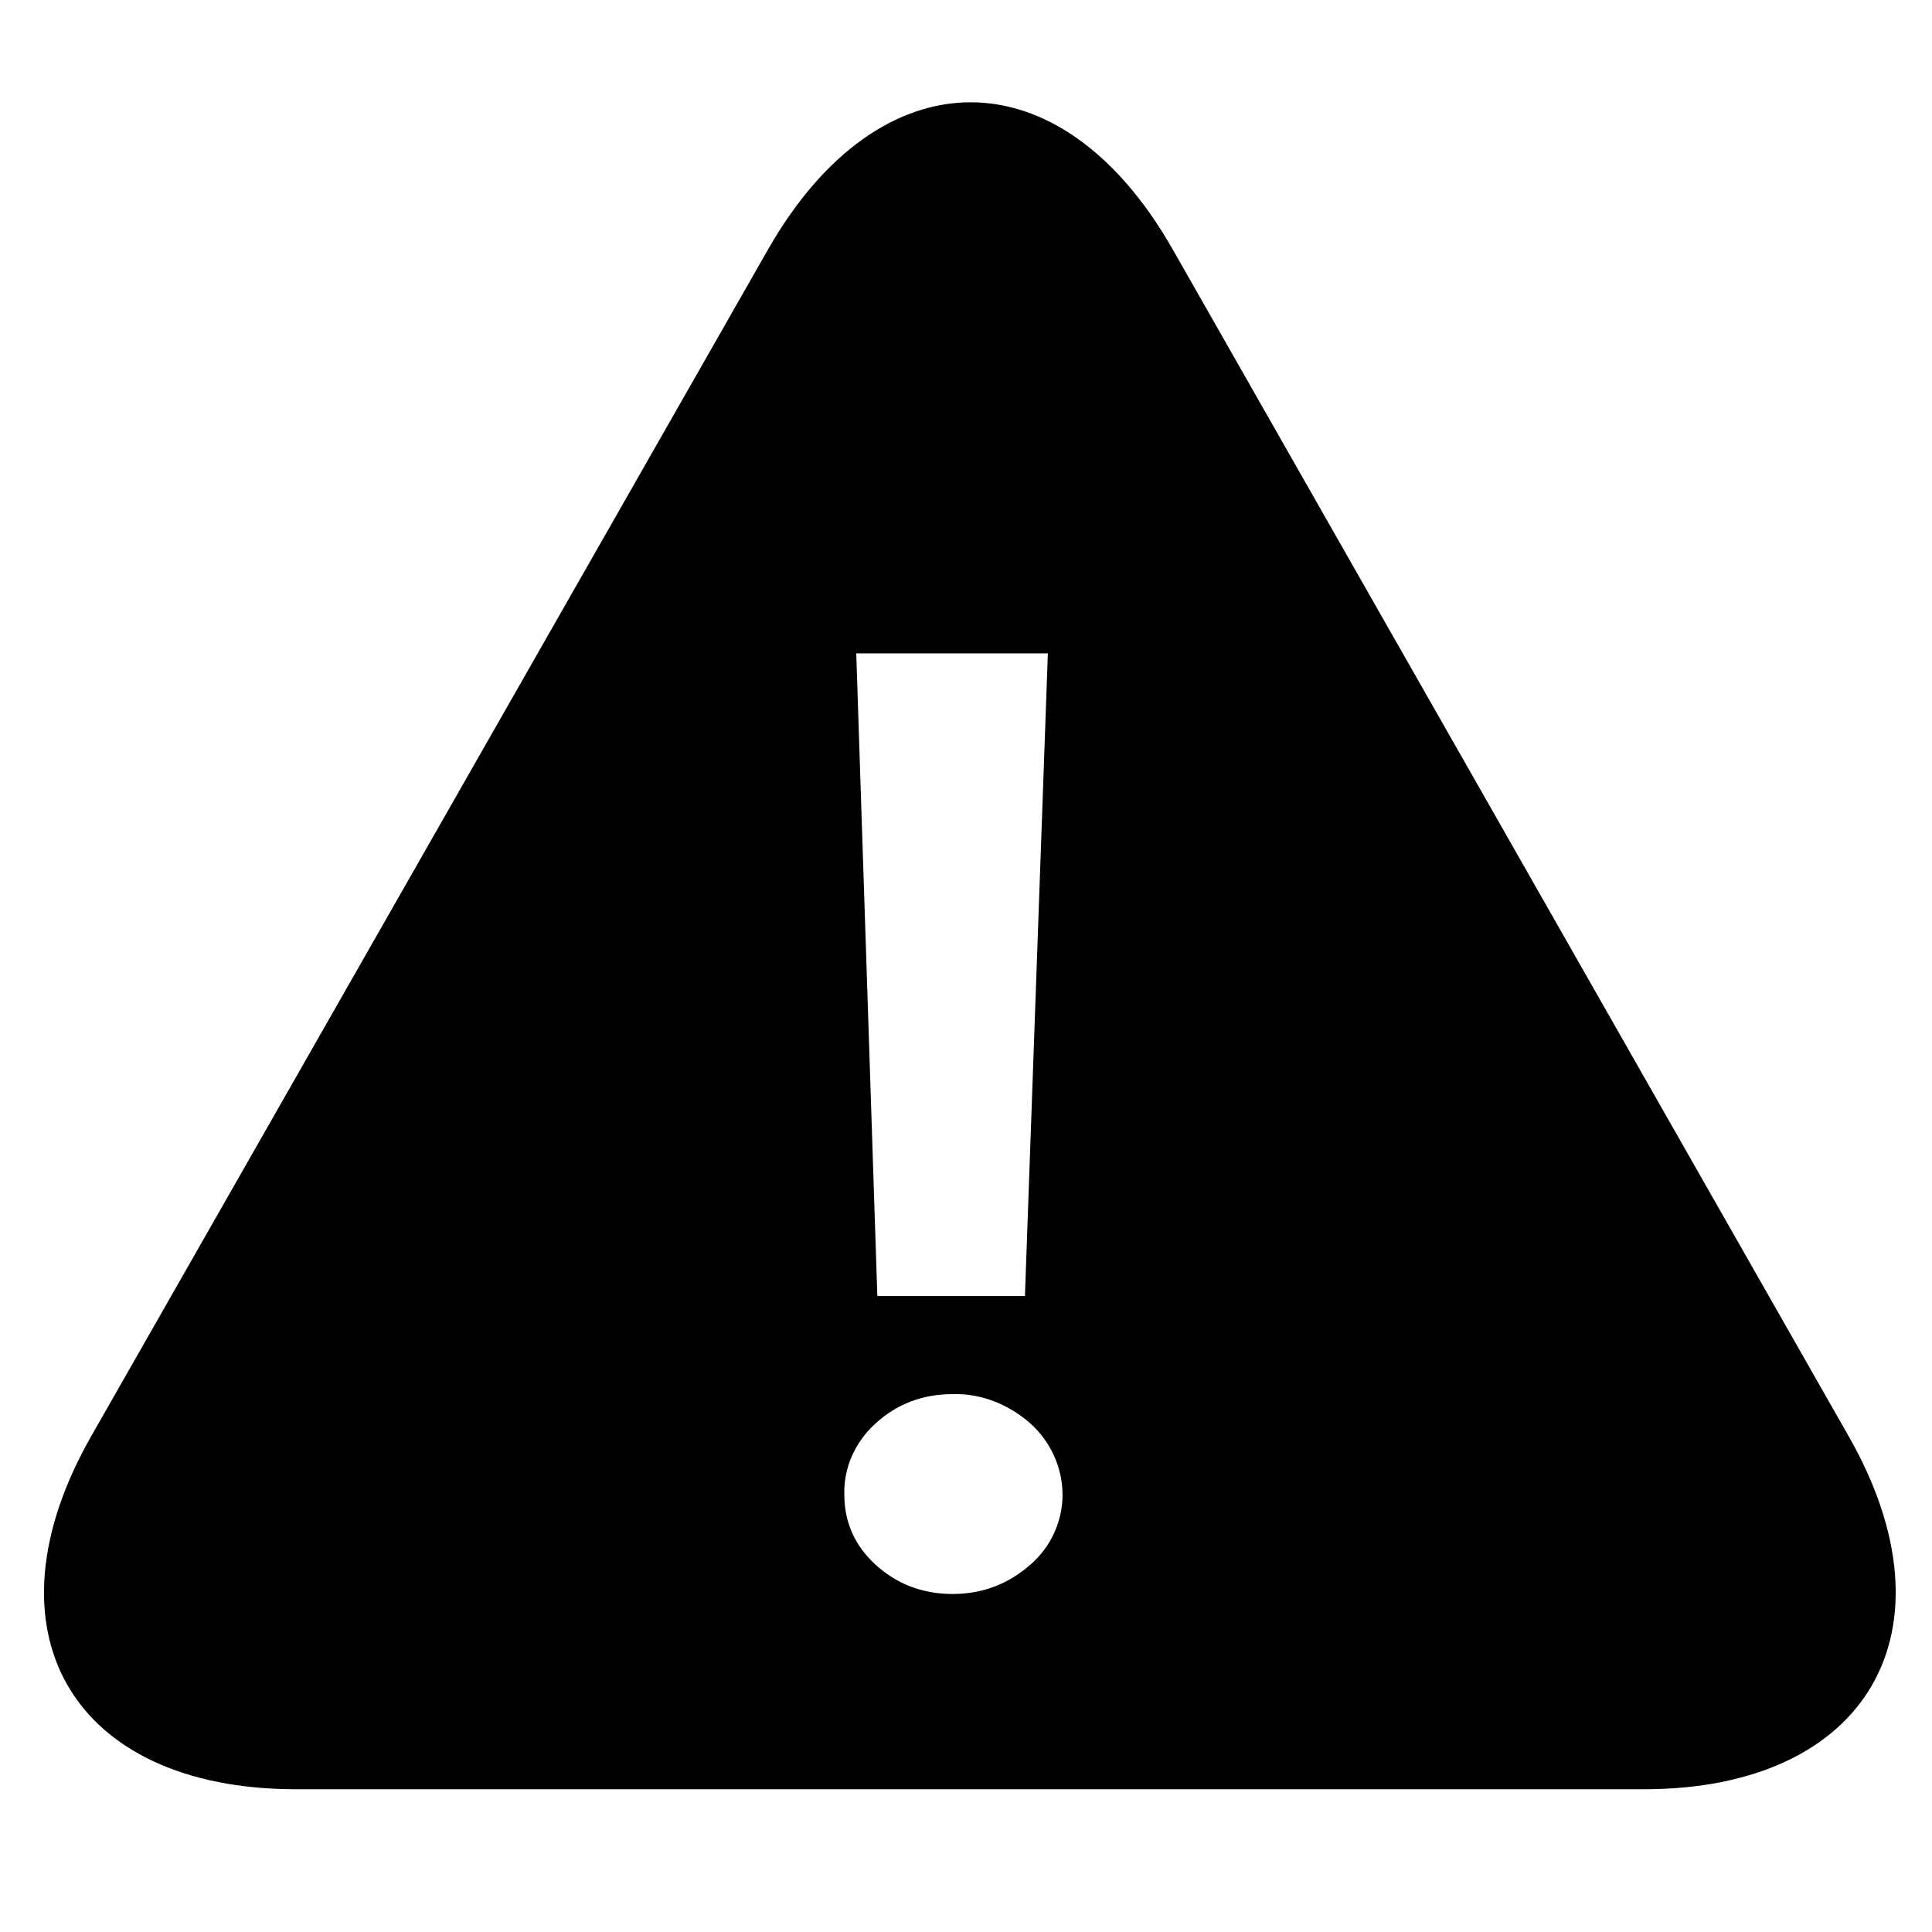 <svg t="1599184338482" class="icon" viewBox="0 0 1079 1024" version="1.1" xmlns="http://www.w3.org/2000/svg" p-id="23094" width="200" height="200"><path d="M1032.192 774.144c62.464 109.056 10.752 197.632-114.176 197.632h-752.64c-125.44 0-176.64-88.576-114.176-197.632l377.856-662.528c62.464-109.056 163.328-109.568 225.792 0l377.344 662.528zM585.216 337.408H478.208l11.776 358.912h82.432l12.8-358.912z m-53.248 413.696c-16.896 0-31.232 5.632-43.008 16.384-11.264 10.24-17.92 24.576-17.408 39.936 0 14.848 5.632 28.16 17.408 38.912 11.776 10.752 26.112 16.384 43.008 16.384 16.896 0 31.232-5.632 43.52-16.384 11.264-9.728 17.92-24.064 17.92-38.912 0-15.36-6.656-29.696-17.92-39.936-12.288-10.752-27.648-16.896-43.52-16.384z" p-id="23095"></path></svg>